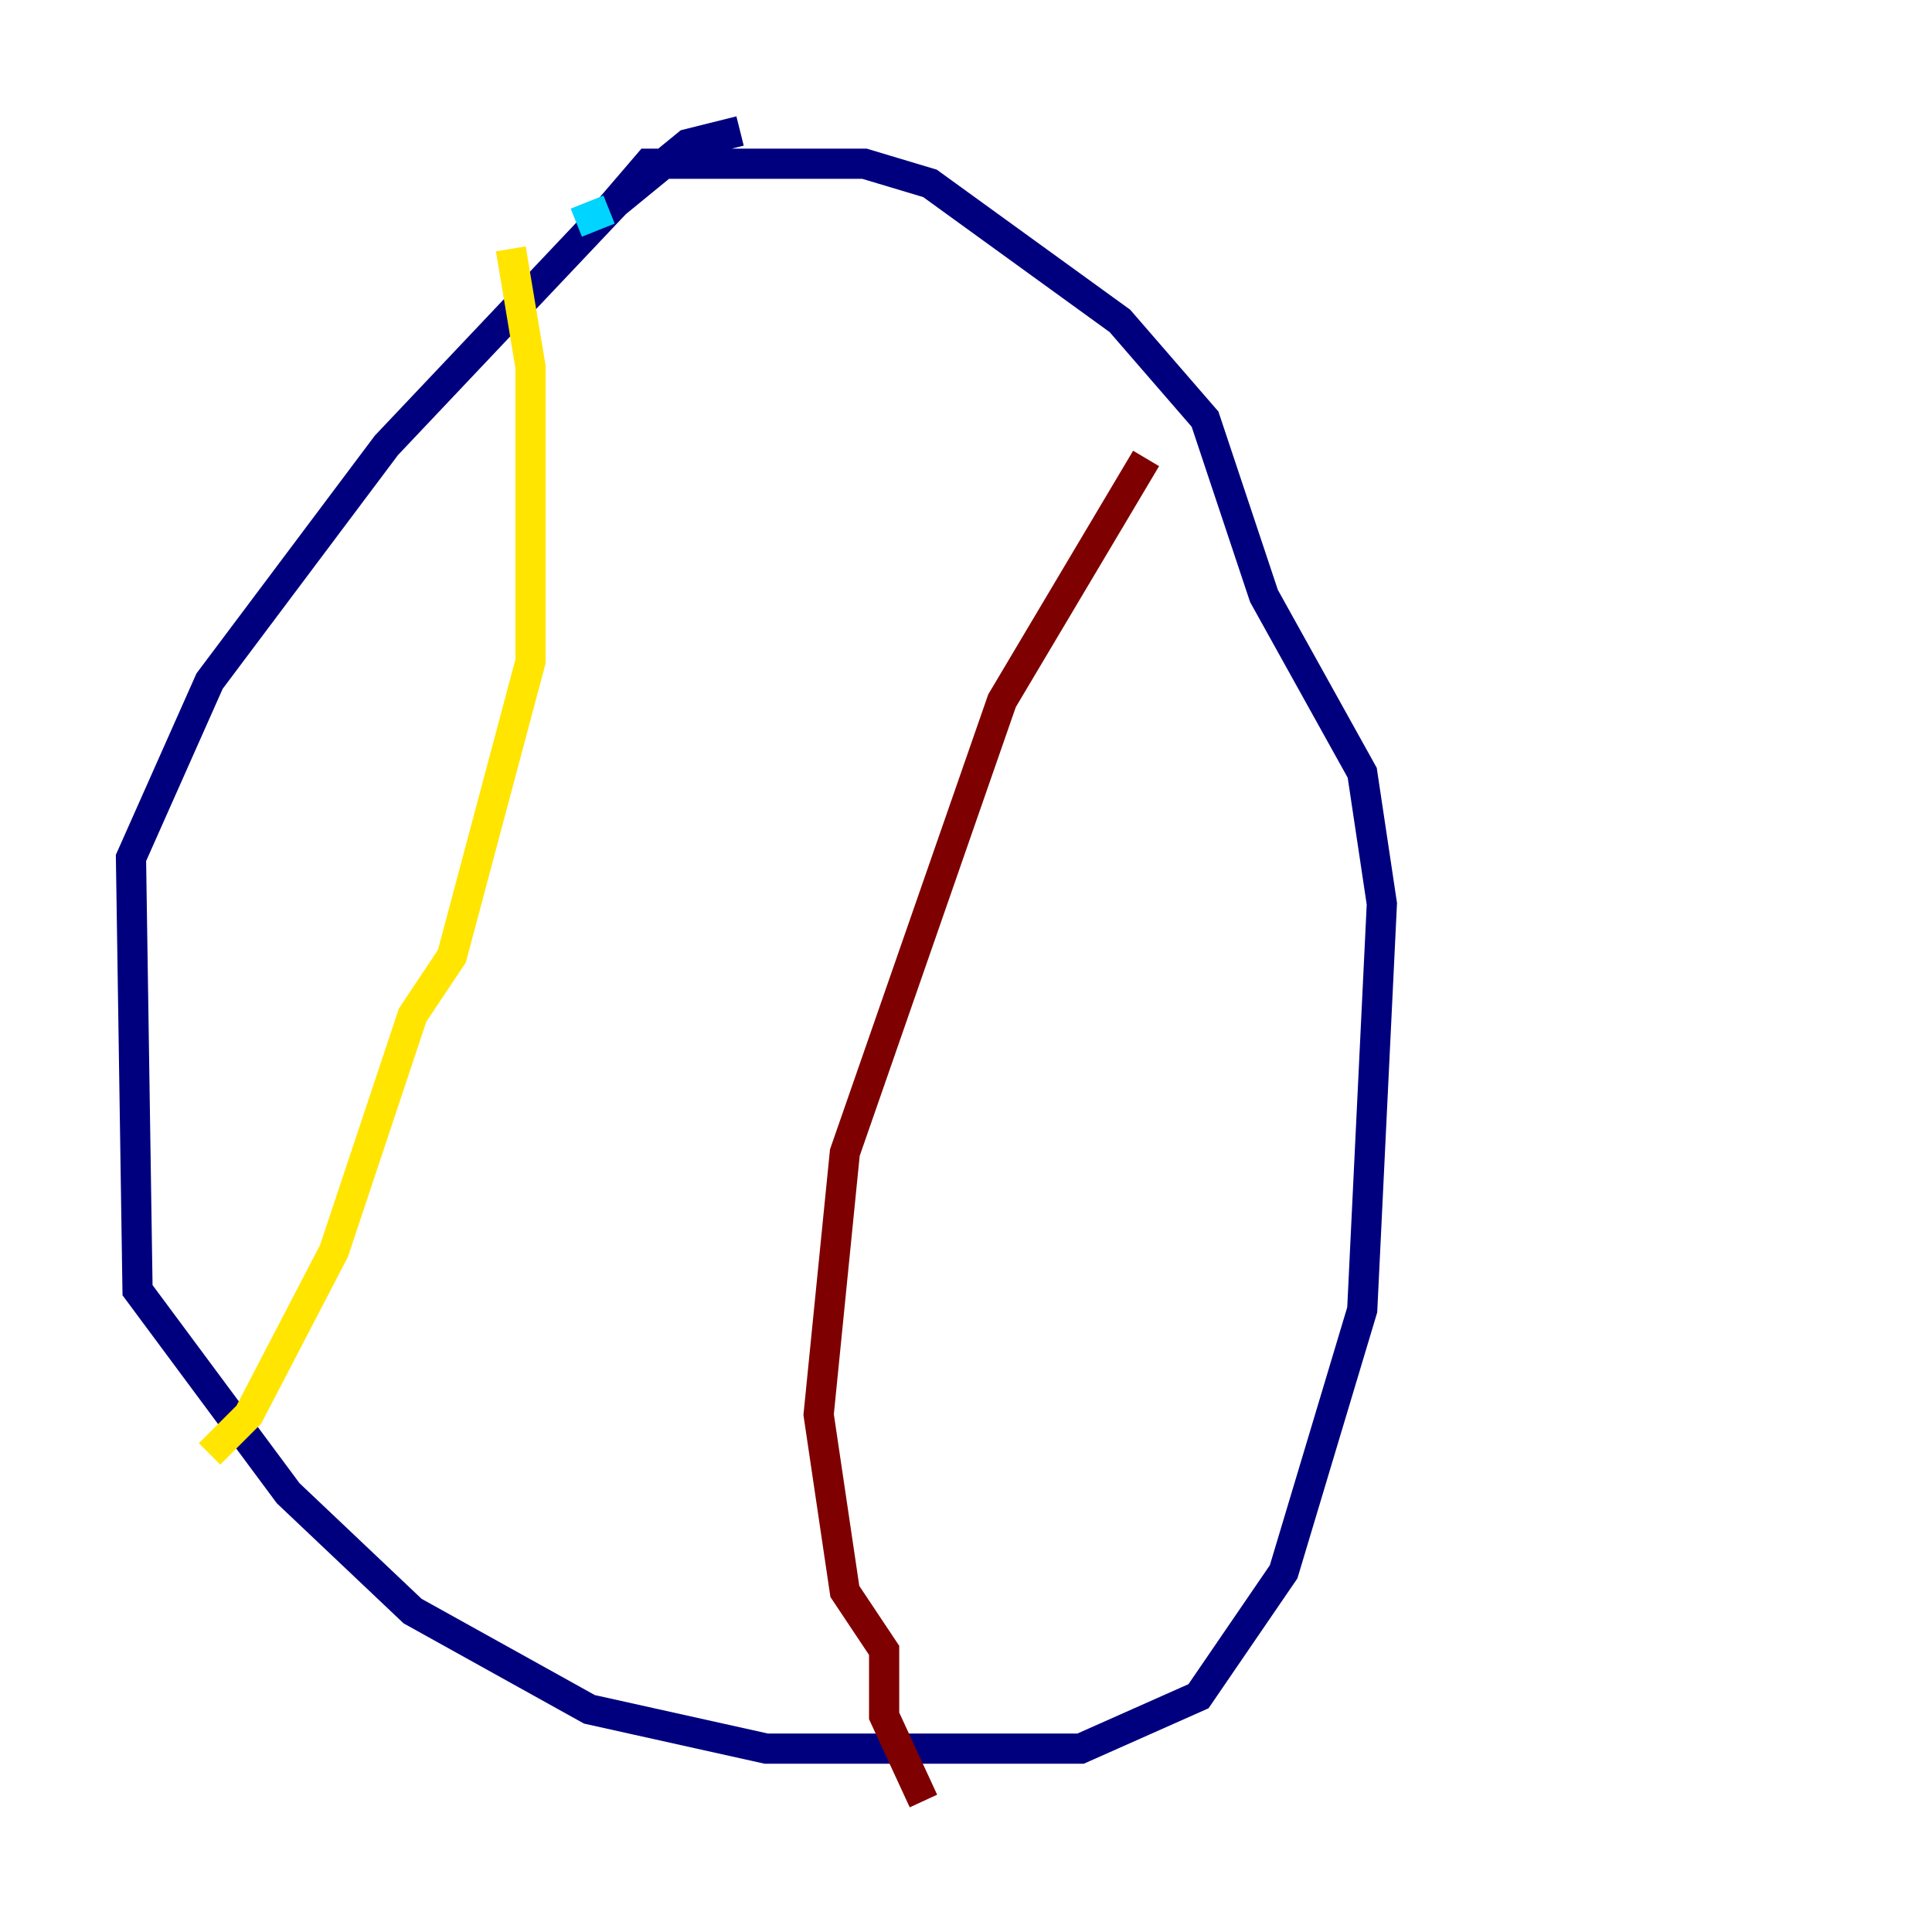 <?xml version="1.0" encoding="utf-8" ?>
<svg baseProfile="tiny" height="128" version="1.2" viewBox="0,0,128,128" width="128" xmlns="http://www.w3.org/2000/svg" xmlns:ev="http://www.w3.org/2001/xml-events" xmlns:xlink="http://www.w3.org/1999/xlink"><defs /><polyline fill="none" points="49.031,8.678 45.559,9.546 40.786,13.451 25.6,29.505 13.885,45.125 8.678,56.841 9.112,85.478 19.091,98.929 27.336,106.739 39.051,113.248 50.766,115.851 71.593,115.851 79.403,112.38 85.044,104.136 90.251,86.78 91.552,59.878 90.251,51.2 83.742,39.485 79.837,27.77 74.197,21.261 61.614,12.149 57.275,10.848 42.956,10.848 40.352,13.885" stroke="#00007f" stroke-width="2" /><polyline fill="none" points="40.352,13.885 38.183,14.752" stroke="#00d4ff" stroke-width="2" /><polyline fill="none" points="33.844,16.488 35.146,24.298 35.146,43.824 29.939,63.349 27.336,67.254 22.129,82.875 16.488,93.722 13.885,96.325" stroke="#ffe500" stroke-width="2" /><polyline fill="none" points="75.932,30.373 66.386,46.427 55.973,76.366 54.237,93.722 55.973,105.437 58.576,109.342 58.576,113.681 61.18,119.322" stroke="#7f0000" stroke-width="2" /></svg>